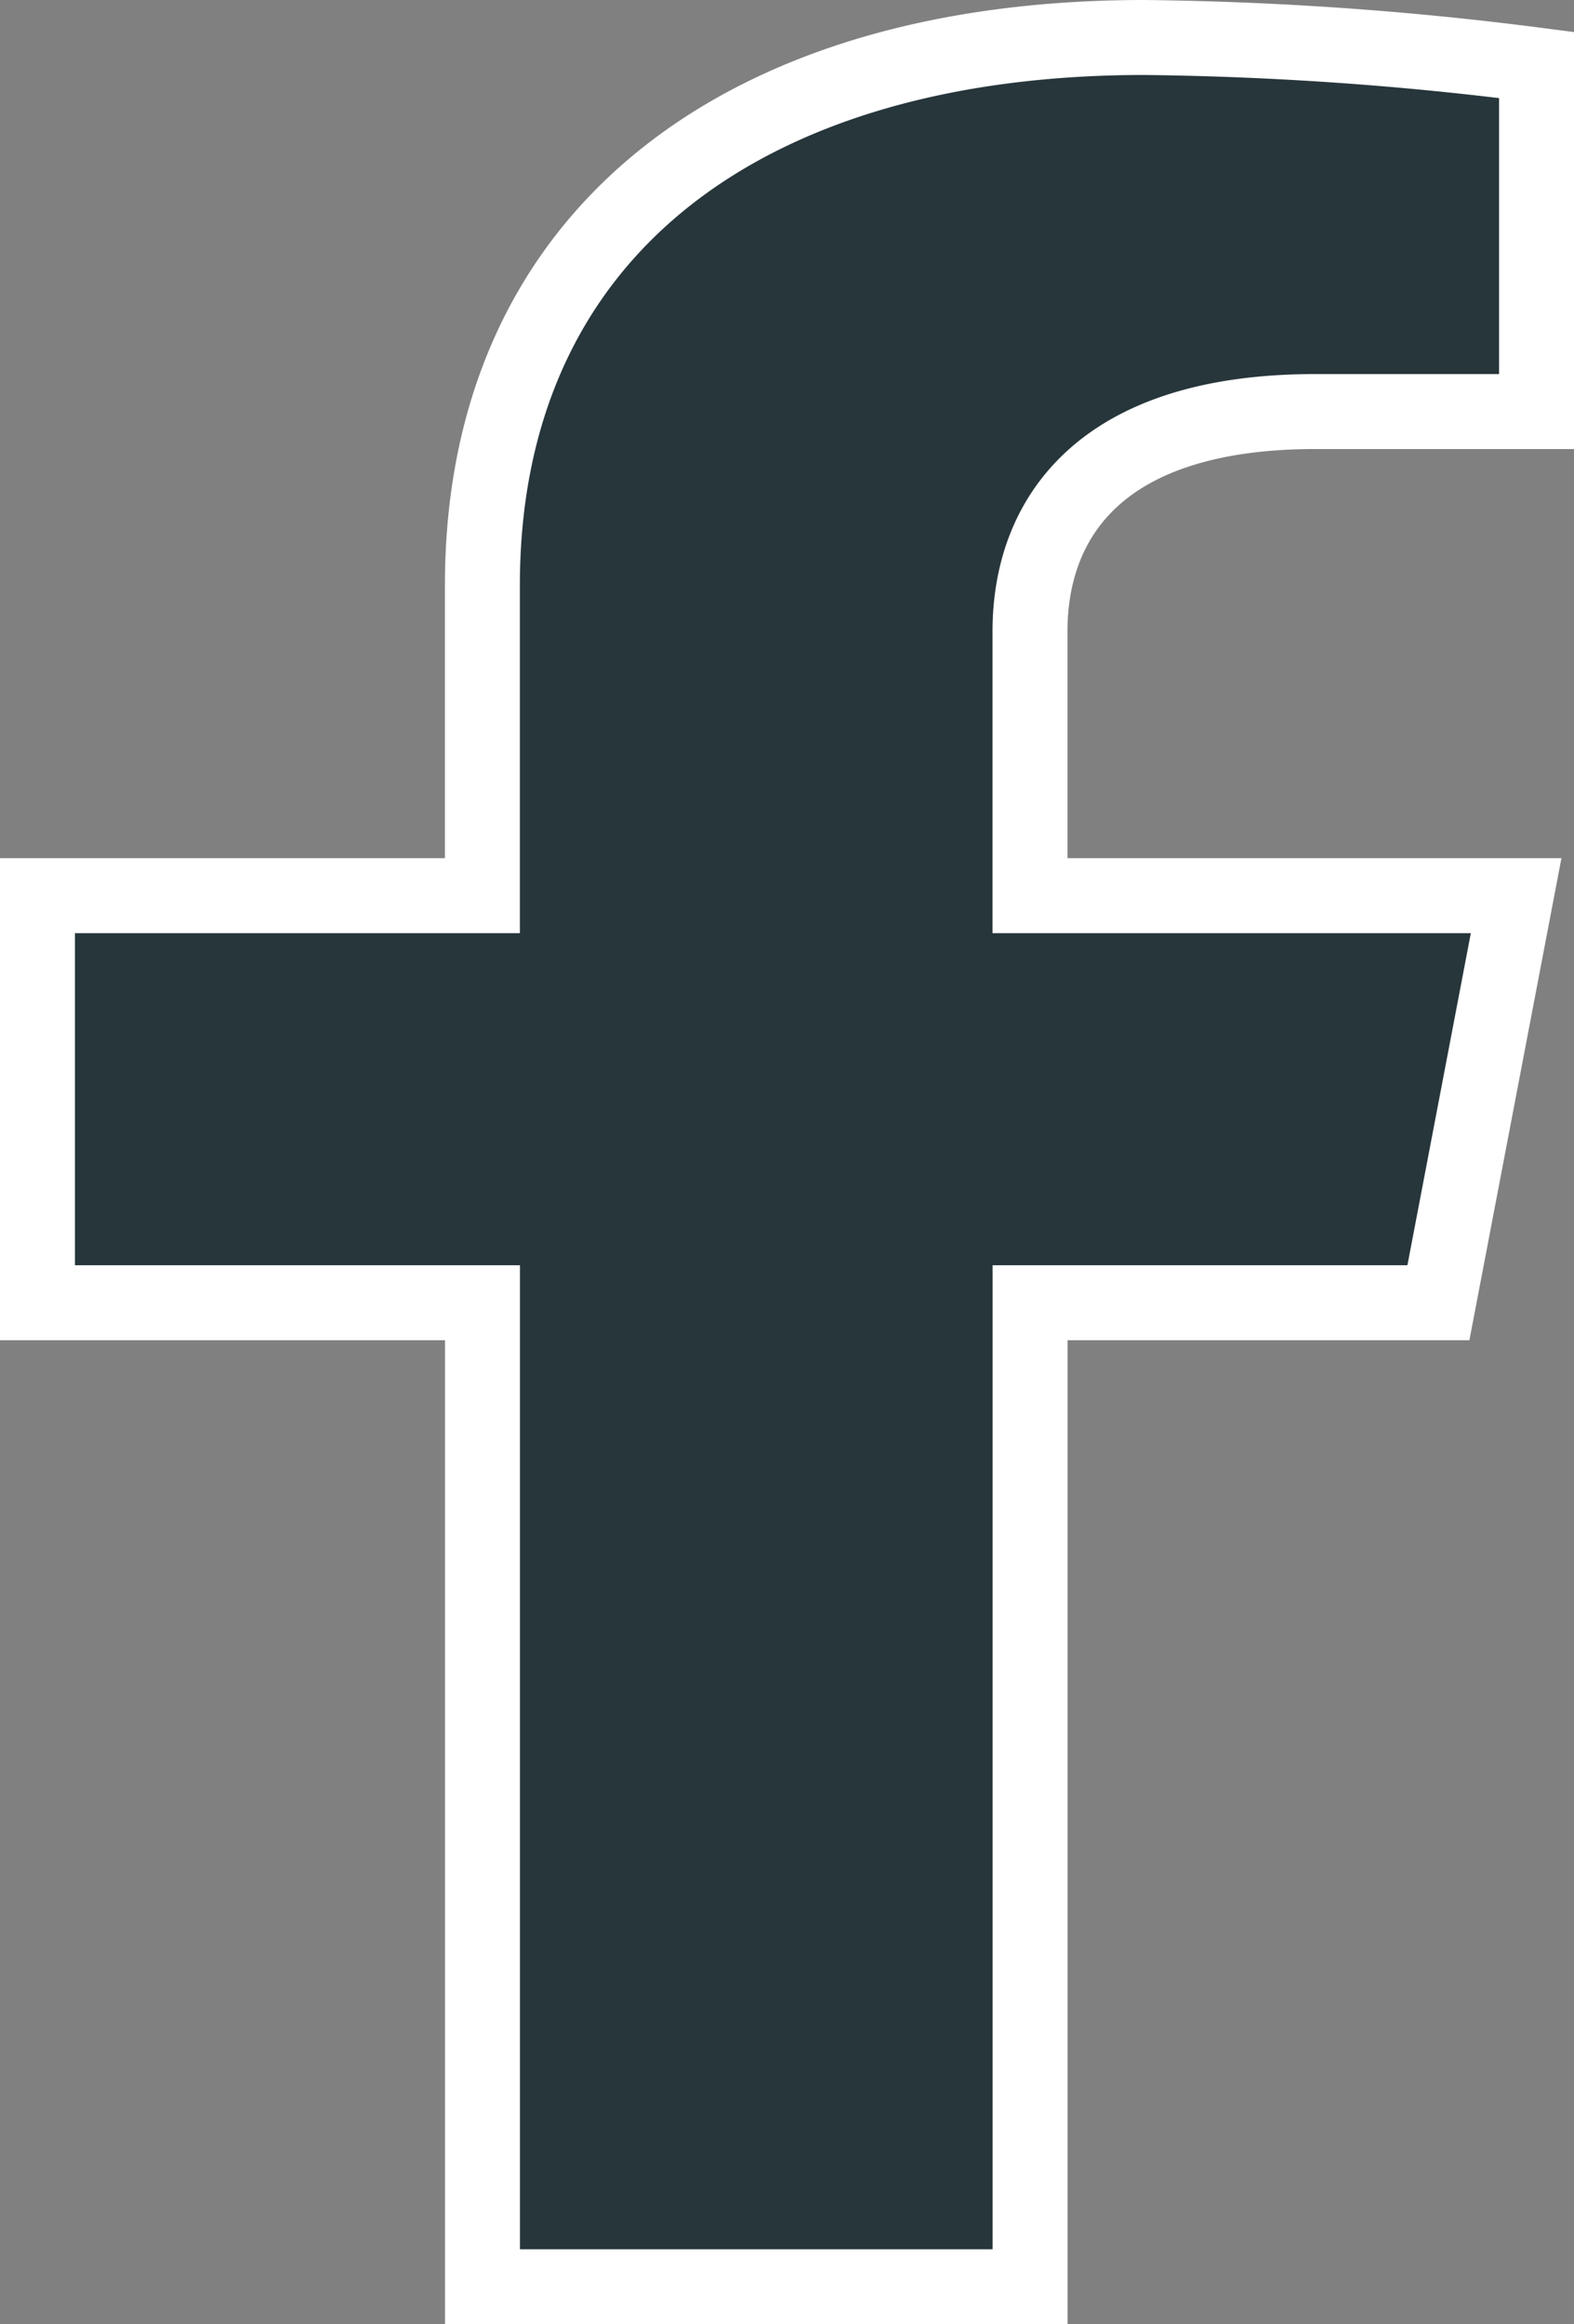 <svg xmlns="http://www.w3.org/2000/svg" width="21" height="31" viewBox="0 0 21 31">
  <rect x="0" y="0" width="21" height="31" fill="#808080" stroke="none"/>
  <path id="Icon_awesome-facebook-f" data-name="Icon awesome-facebook-f" d="M20.3,16.875l1.037-5.429H14.851V7.922c0-1.485.906-2.933,3.81-2.933h2.948V.367A44.509,44.509,0,0,0,16.376,0c-5.34,0-8.831,2.6-8.831,7.308v4.138H1.609v5.429H7.546V30h7.306V16.875Z" transform="translate(-1.109 0.5)" fill="#27363b" stroke="#fff" stroke-width="1"/>
</svg>
